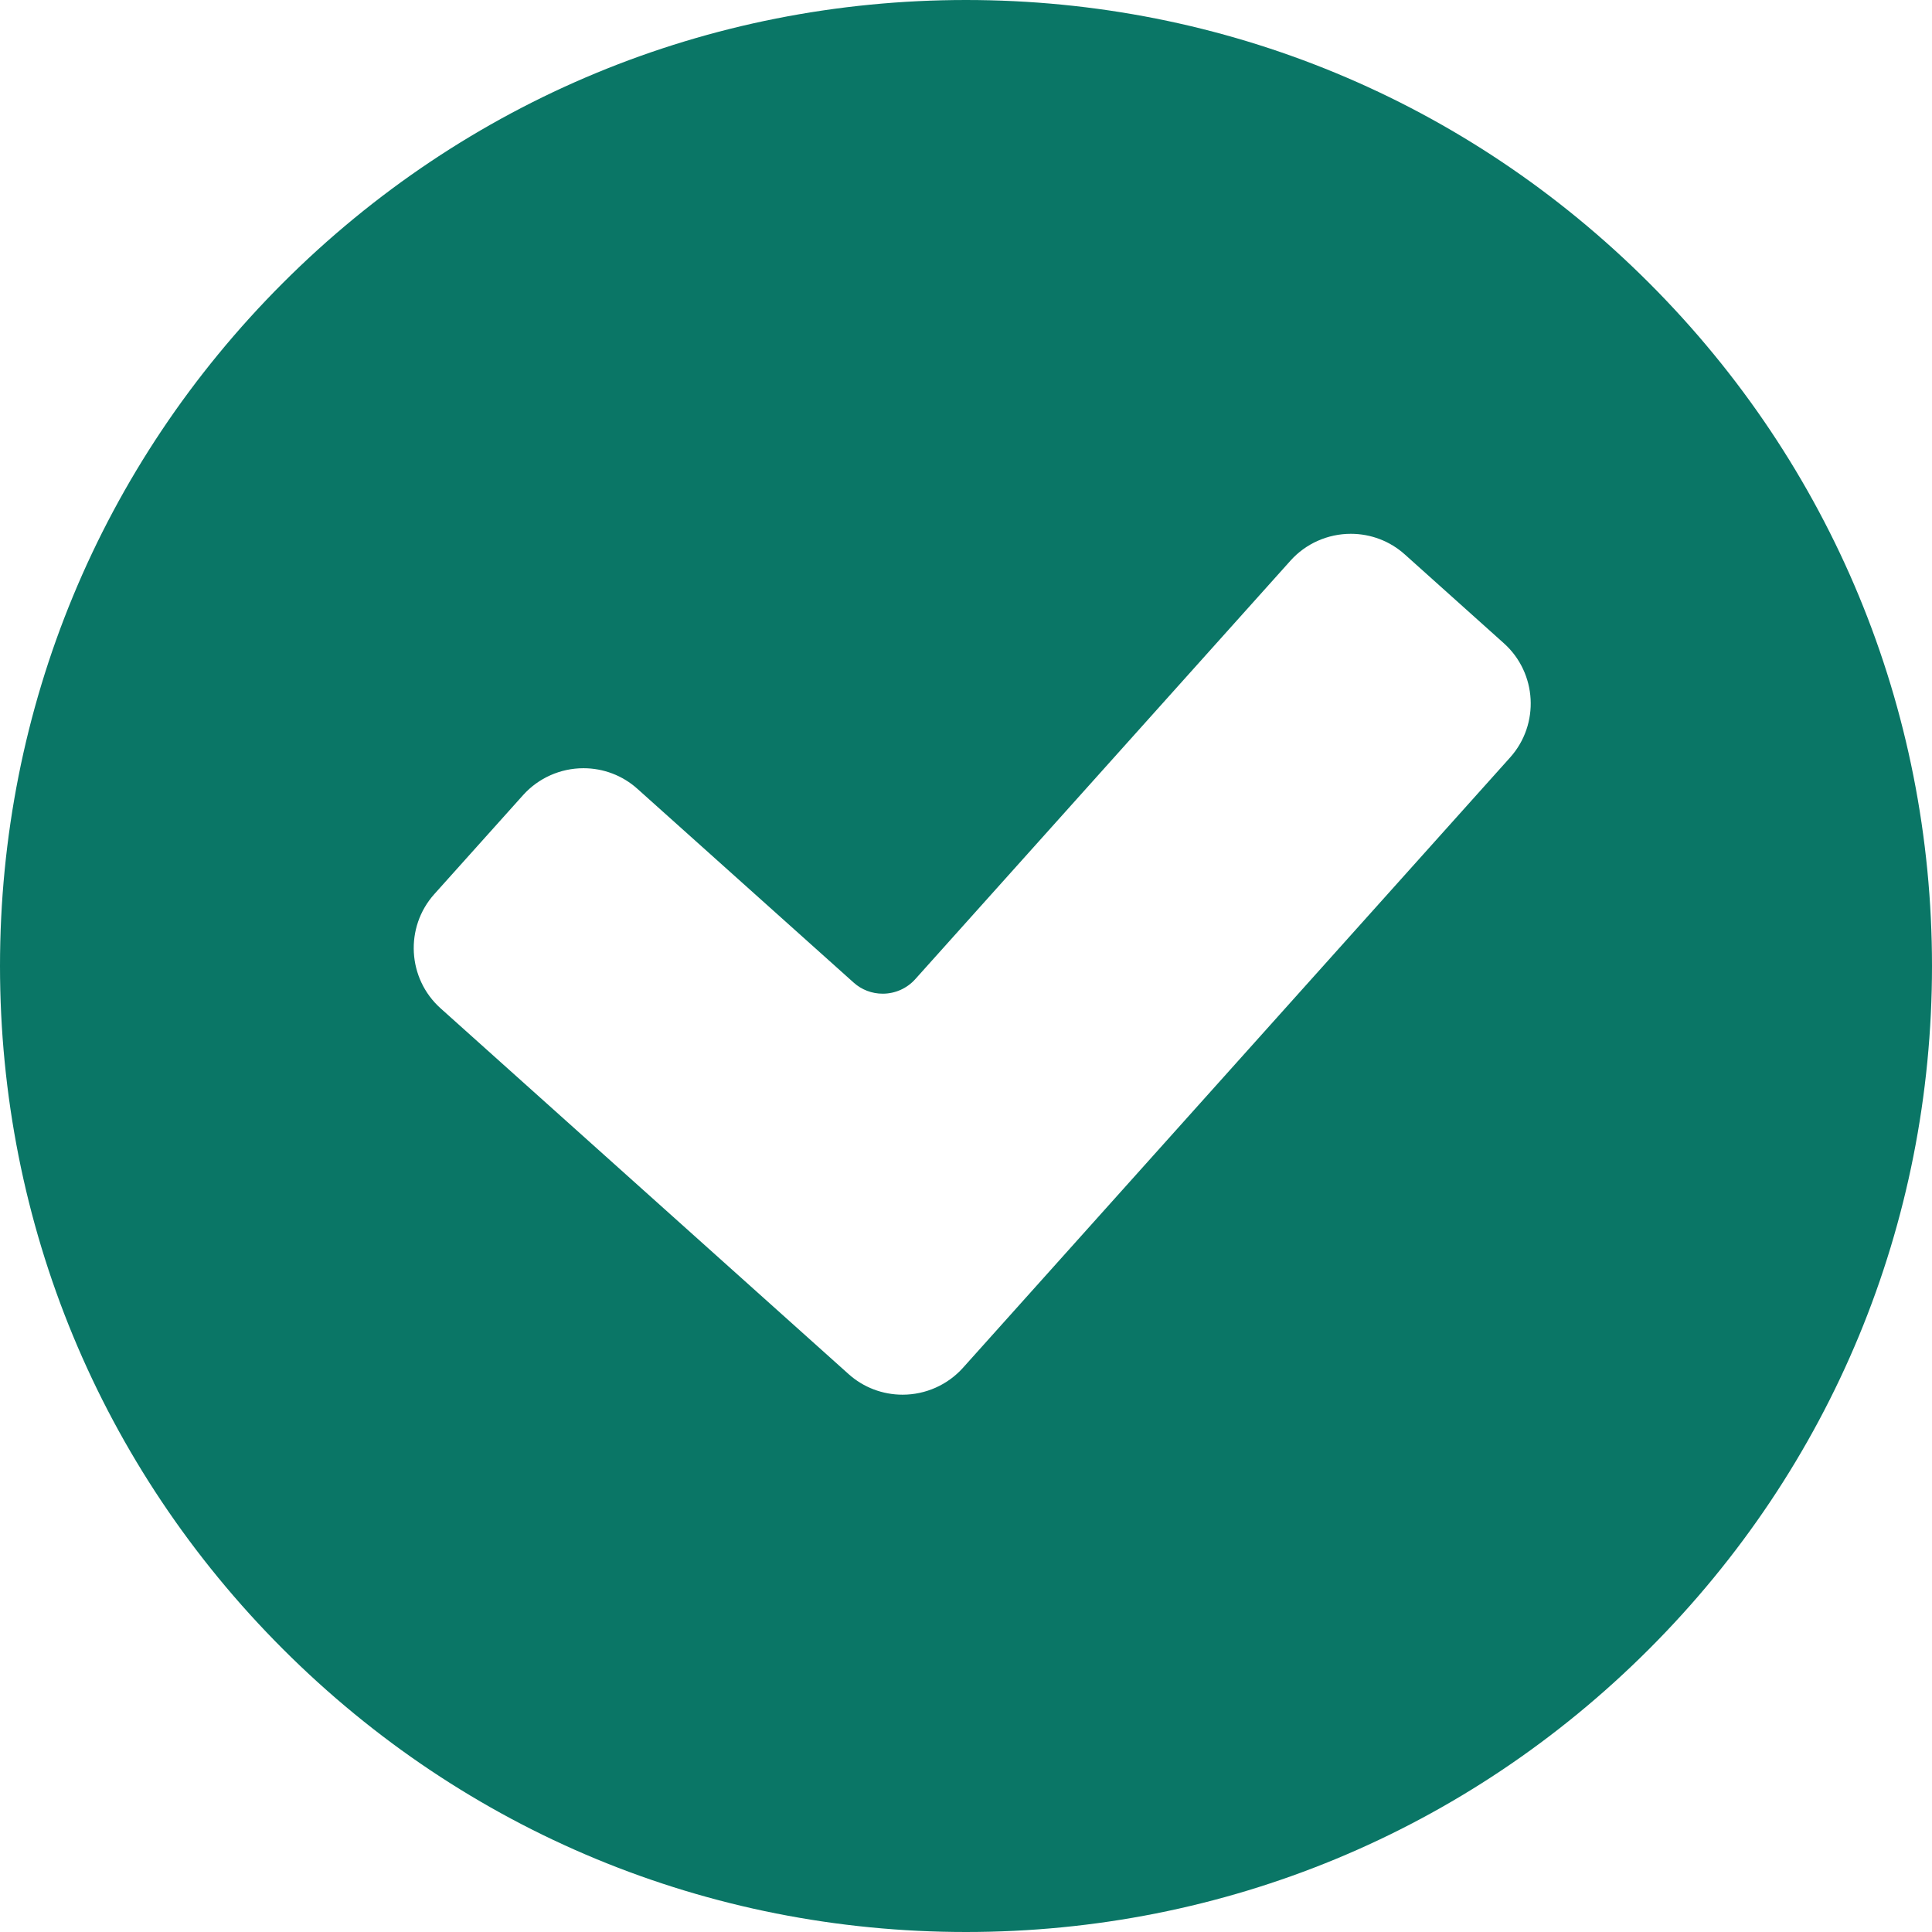 <svg width="27" height="27" viewBox="0 0 27 27" fill="none" xmlns="http://www.w3.org/2000/svg">
<path d="M23.046 3.954C20.496 1.404 17.106 0 13.5 0C9.894 0 6.504 1.404 3.954 3.954C1.404 6.504 0 9.894 0 13.5C0 17.106 1.404 20.496 3.954 23.046C6.504 25.596 9.894 27 13.5 27C17.106 27 20.496 25.596 23.046 23.046C25.596 20.496 27 17.106 27 13.5C27 9.894 25.596 6.504 23.046 3.954ZM21.104 10.586L13.457 19.116C13.243 19.354 12.936 19.491 12.614 19.491C12.614 19.491 12.614 19.491 12.614 19.491C12.614 19.491 12.614 19.491 12.614 19.491C12.334 19.491 12.066 19.389 11.859 19.203L6.158 14.092C5.693 13.676 5.654 12.959 6.07 12.495L7.311 11.111C7.525 10.873 7.832 10.736 8.154 10.736C8.434 10.736 8.701 10.838 8.908 11.024L11.93 13.732C12.041 13.832 12.185 13.887 12.336 13.887C12.51 13.887 12.675 13.813 12.79 13.685L18.035 7.835C18.248 7.597 18.556 7.46 18.878 7.46C19.157 7.46 19.425 7.562 19.632 7.748L21.016 8.989C21.481 9.405 21.52 10.122 21.104 10.586Z" fill="#0A7666"/>
</svg>
